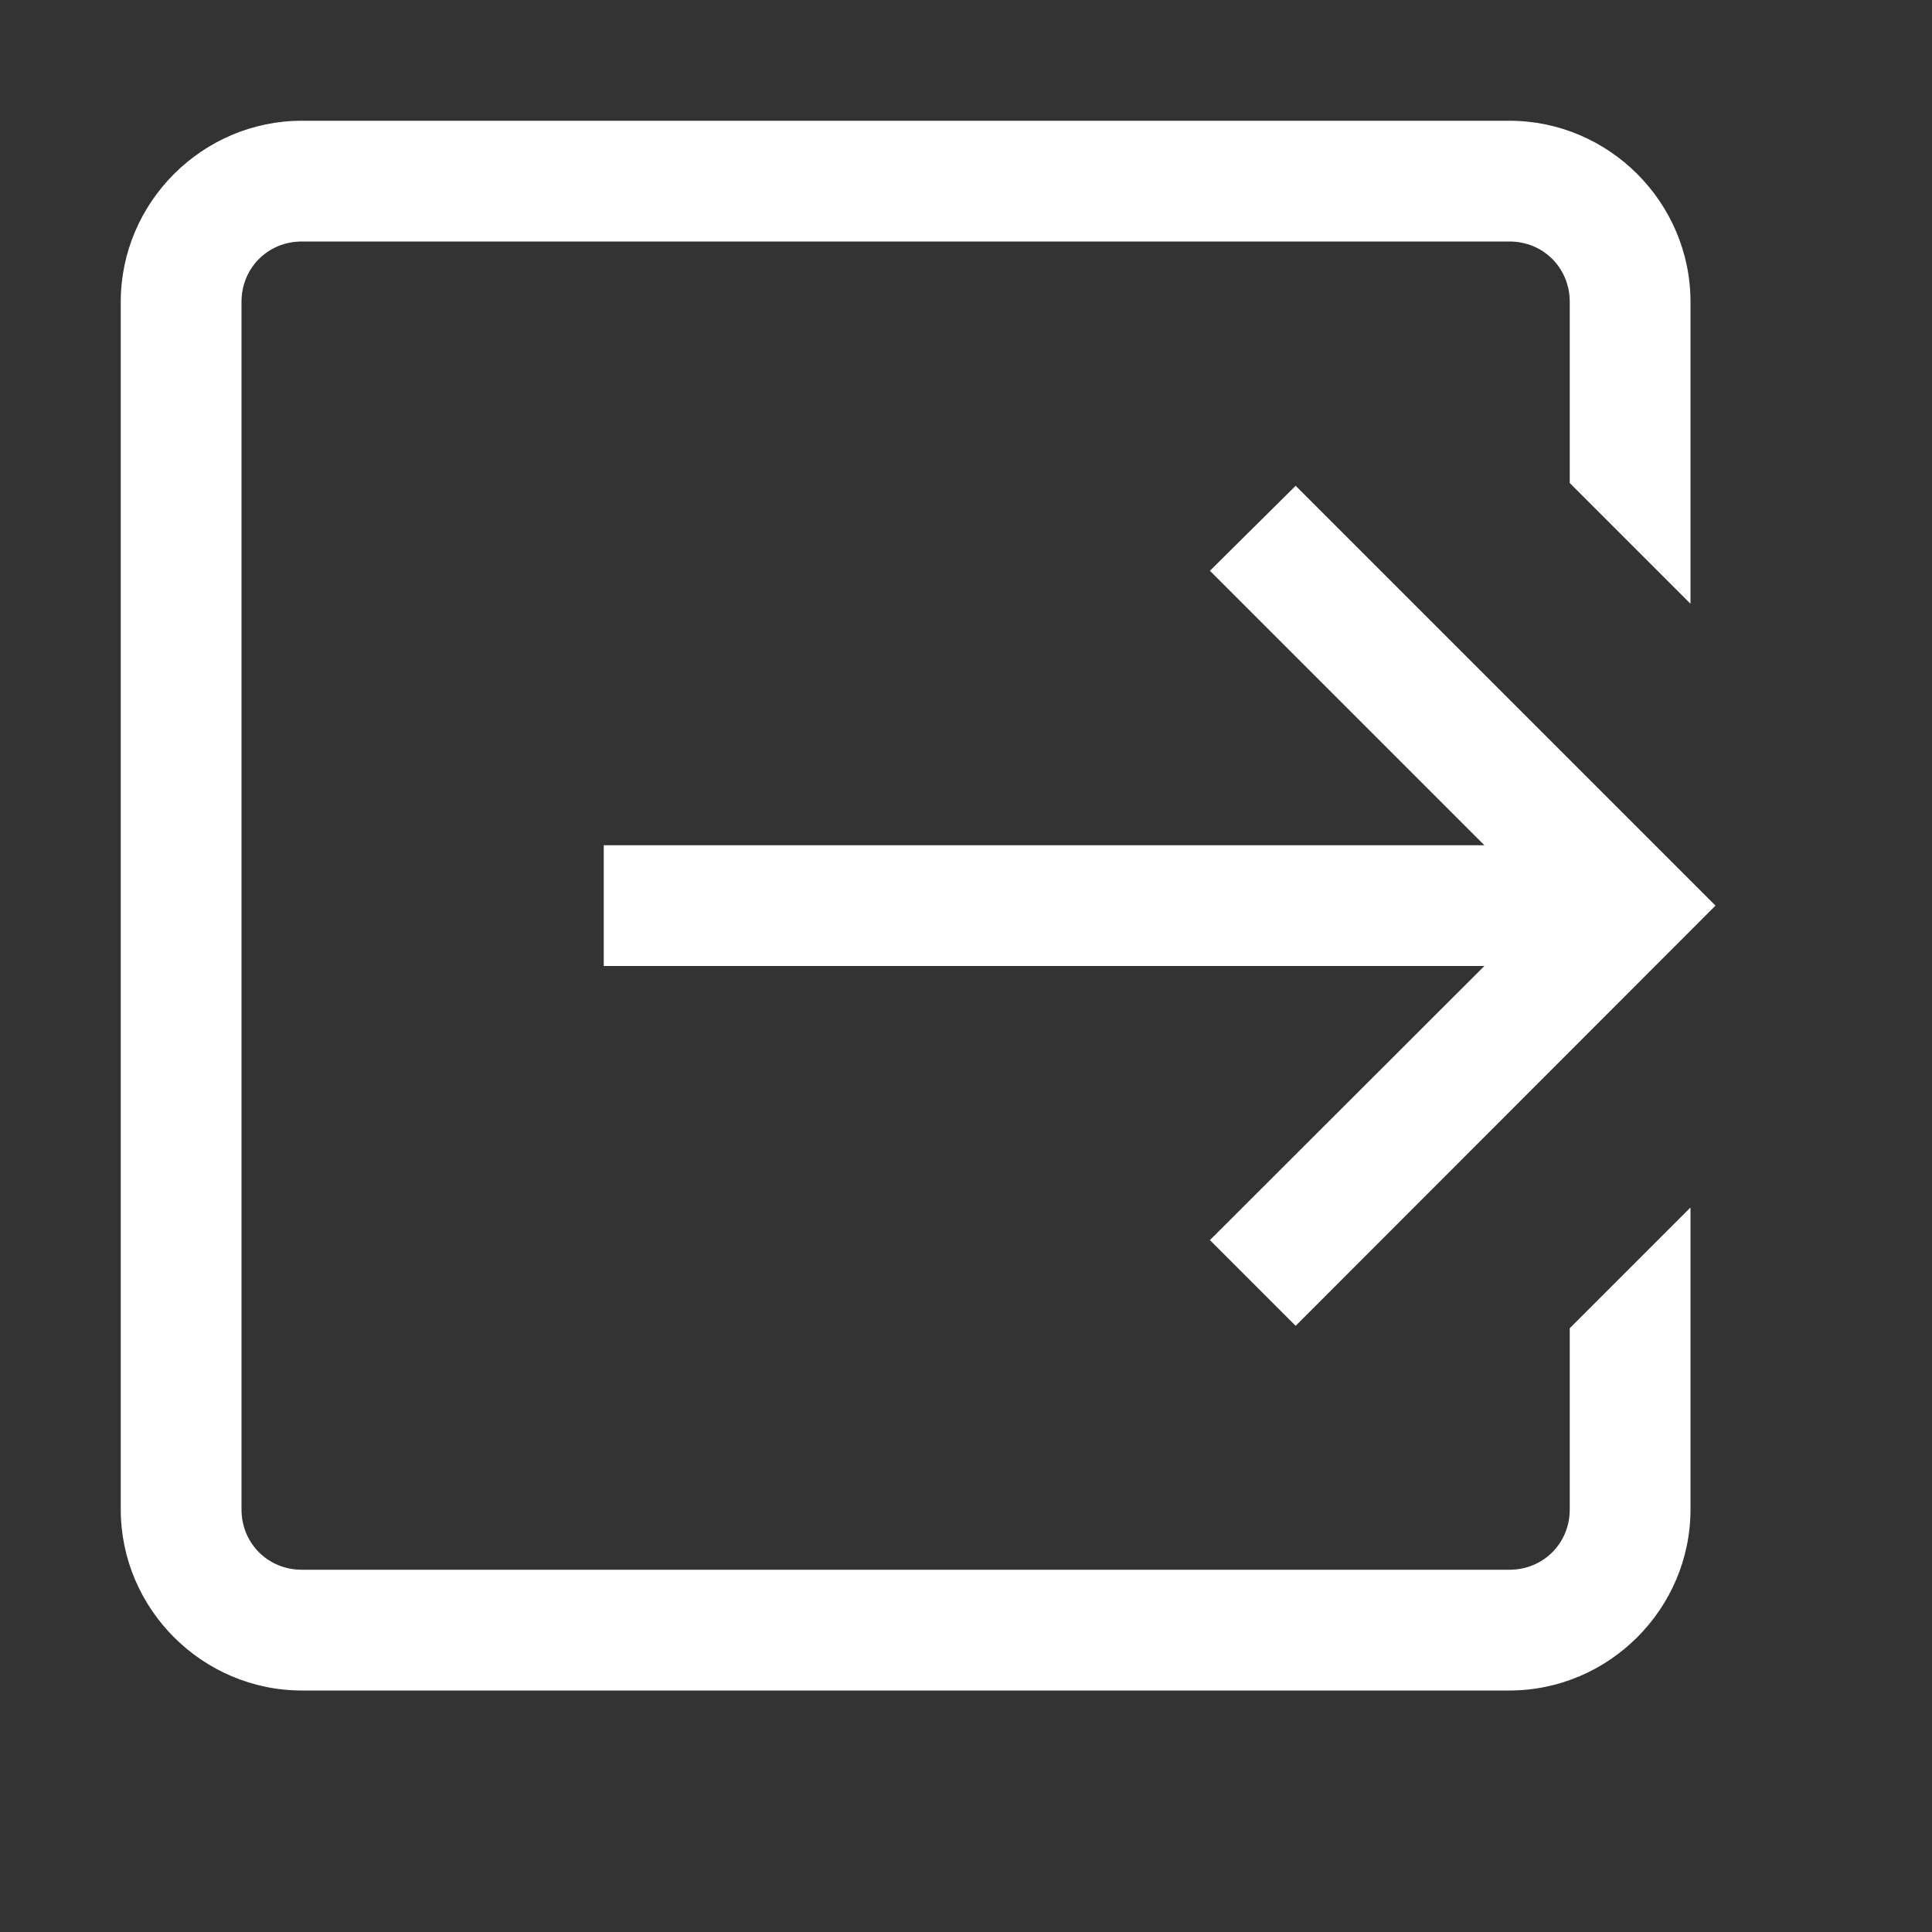 <svg xmlns="http://www.w3.org/2000/svg" xmlns:xlink="http://www.w3.org/1999/xlink" viewBox="0 0 16 16" fill="#FFFFFF">
  <rect x="0" y="0" width="16" height="16" fill="#333333" stroke="none"/>
  <path d="M2.5 1C1.676 1 1 1.676 1 2.5L1 12.5C1 13.324 1.676 14 2.5 14L12.5 14C13.324 14 14 13.324 14 12.5L14 10L13 11L13 12.5C13 12.781 12.781 13 12.5 13L2.5 13C2.219 13 2 12.781 2 12.5L2 2.5C2 2.219 2.219 2 2.5 2L12.5 2C12.781 2 13 2.219 13 2.5L13 4L14 5L14 2.5C14 1.676 13.324 1 12.5 1 Z M 10.73 4.023L10.02 4.727L12.293 7L5 7L5 8L12.293 8L10.02 10.27L10.73 10.98L14.207 7.5Z" fill="#FFFFFF" />
</svg>